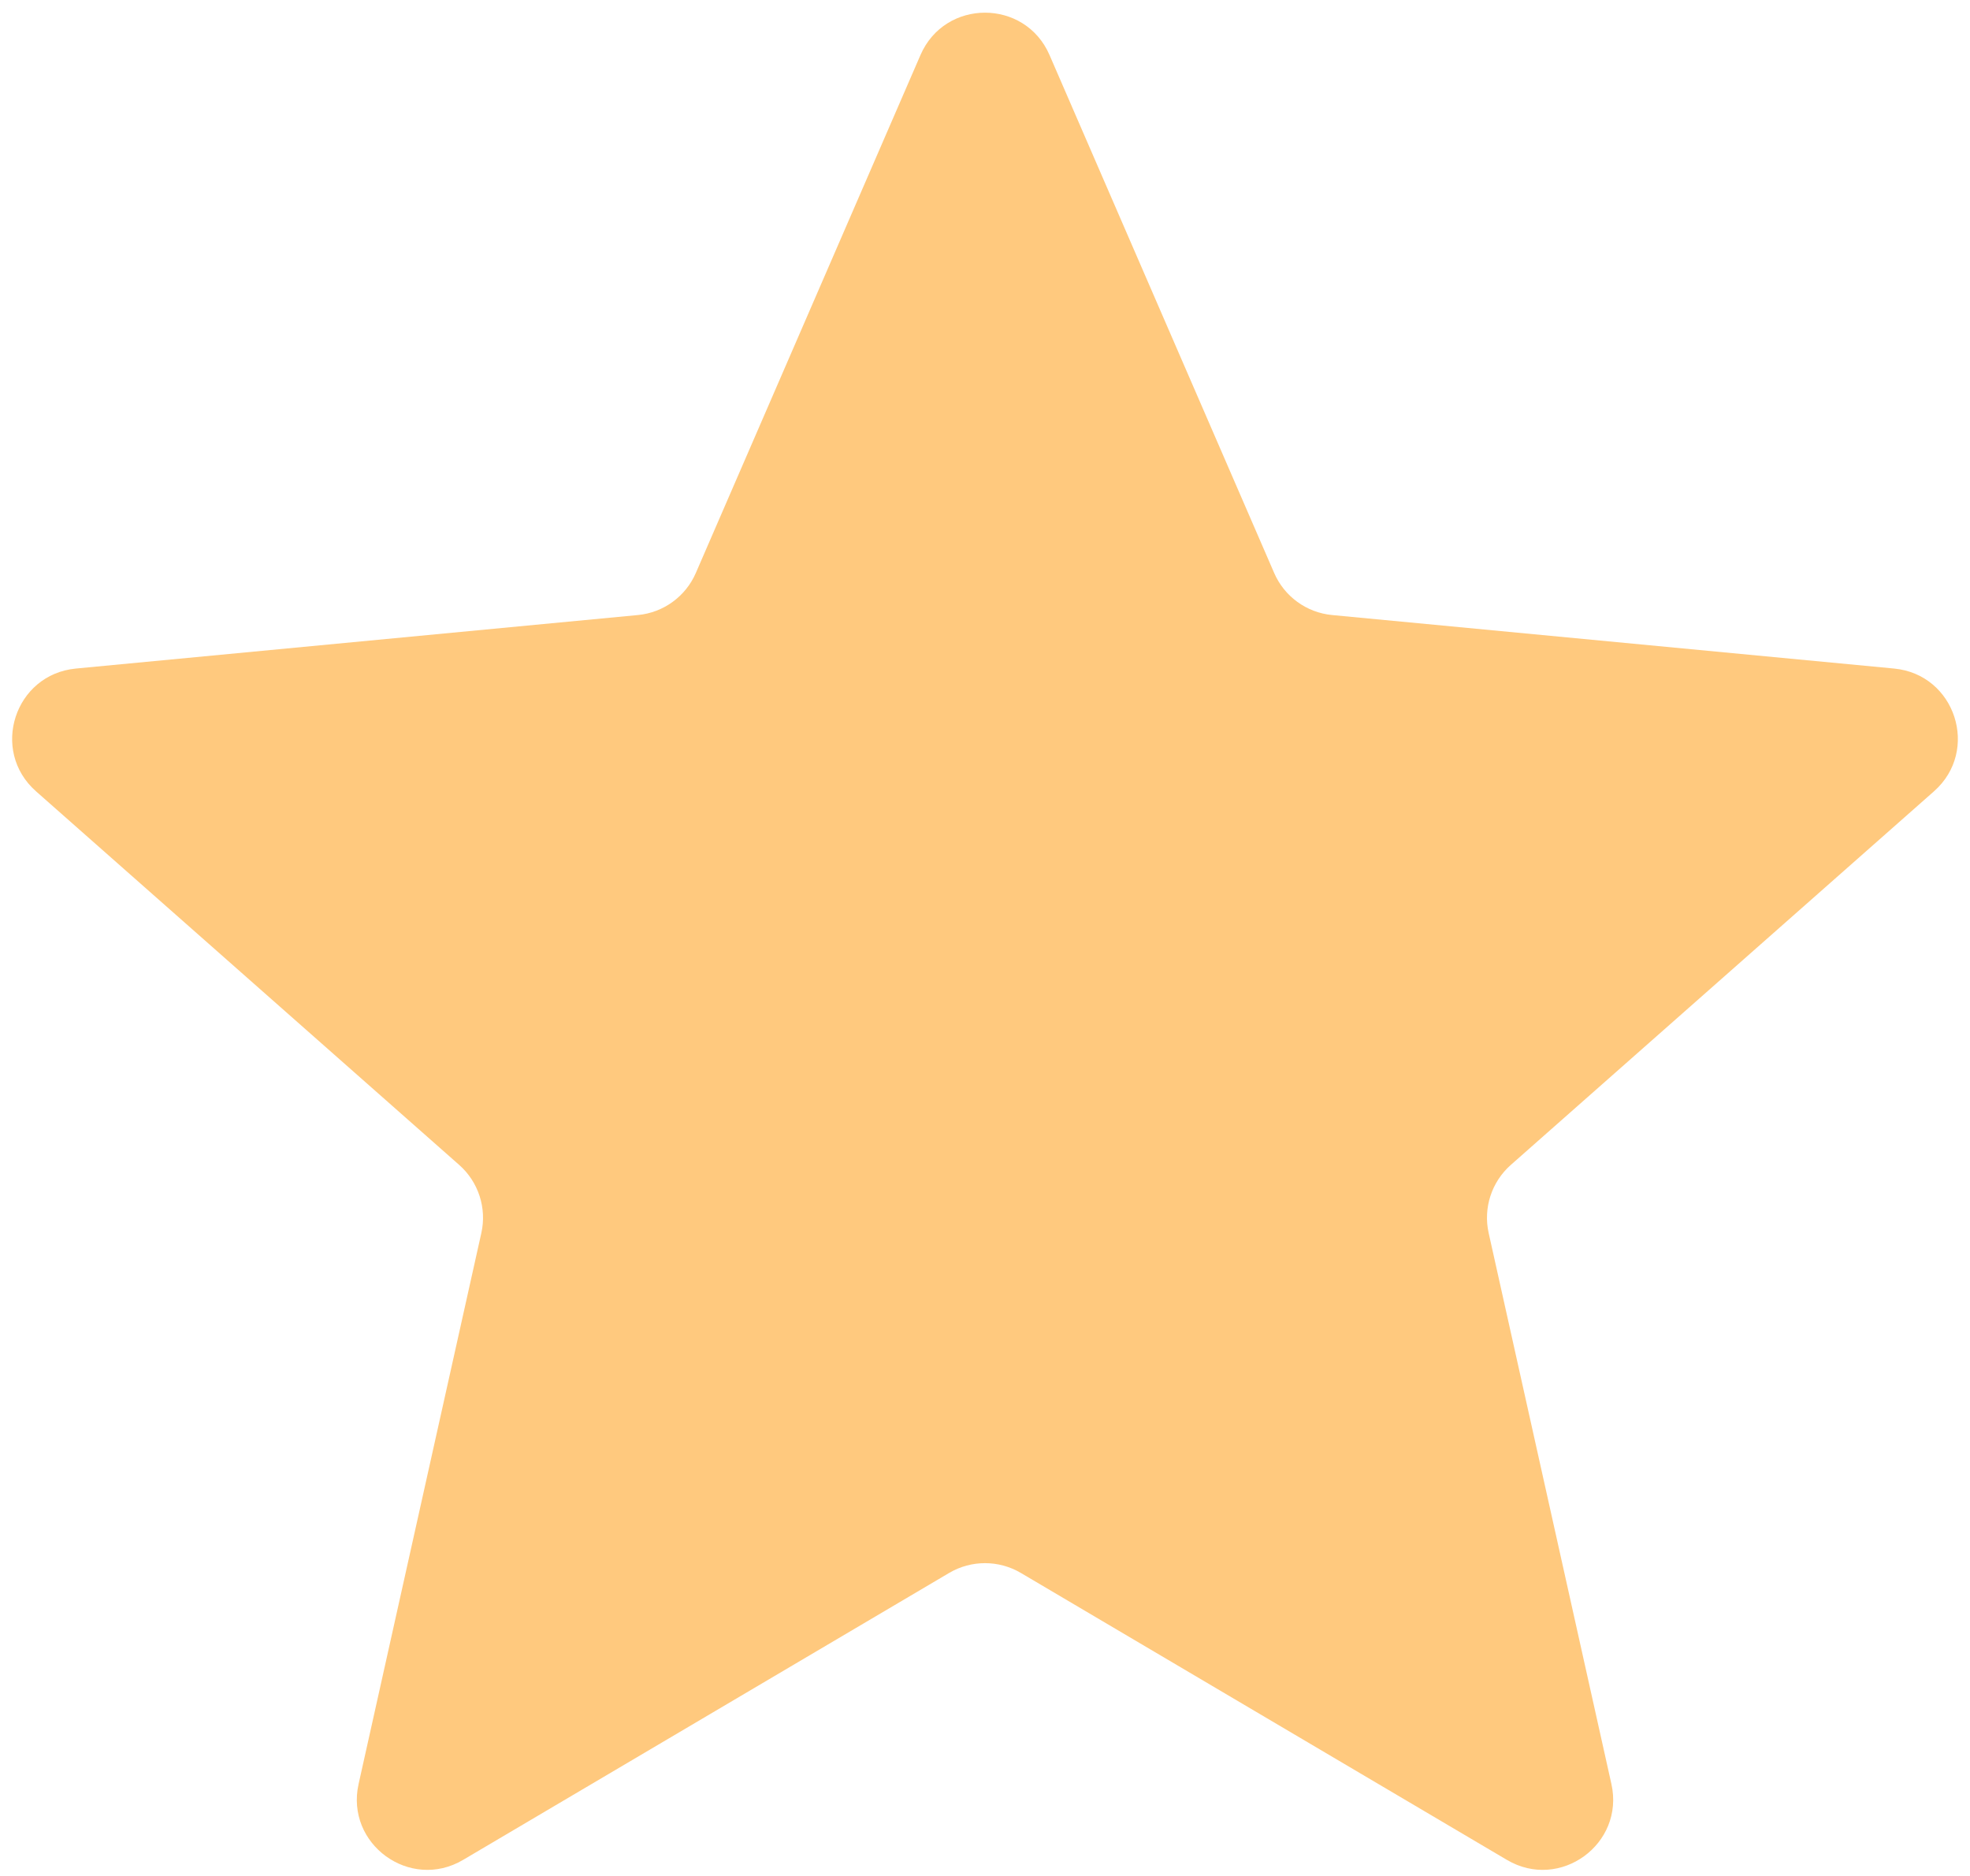 <svg width="42" height="40" viewBox="0 0 42 40" fill="none" xmlns="http://www.w3.org/2000/svg">
<path d="M19.624 1.174C20.146 -0.031 21.854 -0.031 22.376 1.174L27.165 12.217C27.382 12.718 27.855 13.062 28.399 13.114L40.382 14.255C41.689 14.38 42.216 16.004 41.232 16.873L32.209 24.84C31.8 25.202 31.619 25.758 31.738 26.291L34.355 38.04C34.64 39.321 33.258 40.325 32.128 39.658L21.763 33.538C21.292 33.261 20.708 33.261 20.237 33.538L9.872 39.658C8.742 40.325 7.36 39.321 7.645 38.04L10.262 26.291C10.381 25.758 10.2 25.202 9.791 24.84L0.768 16.873C-0.216 16.004 0.311 14.38 1.618 14.255L13.601 13.114C14.145 13.062 14.618 12.718 14.835 12.217L19.624 1.174Z" fill="#FFC97E"/>
</svg>
